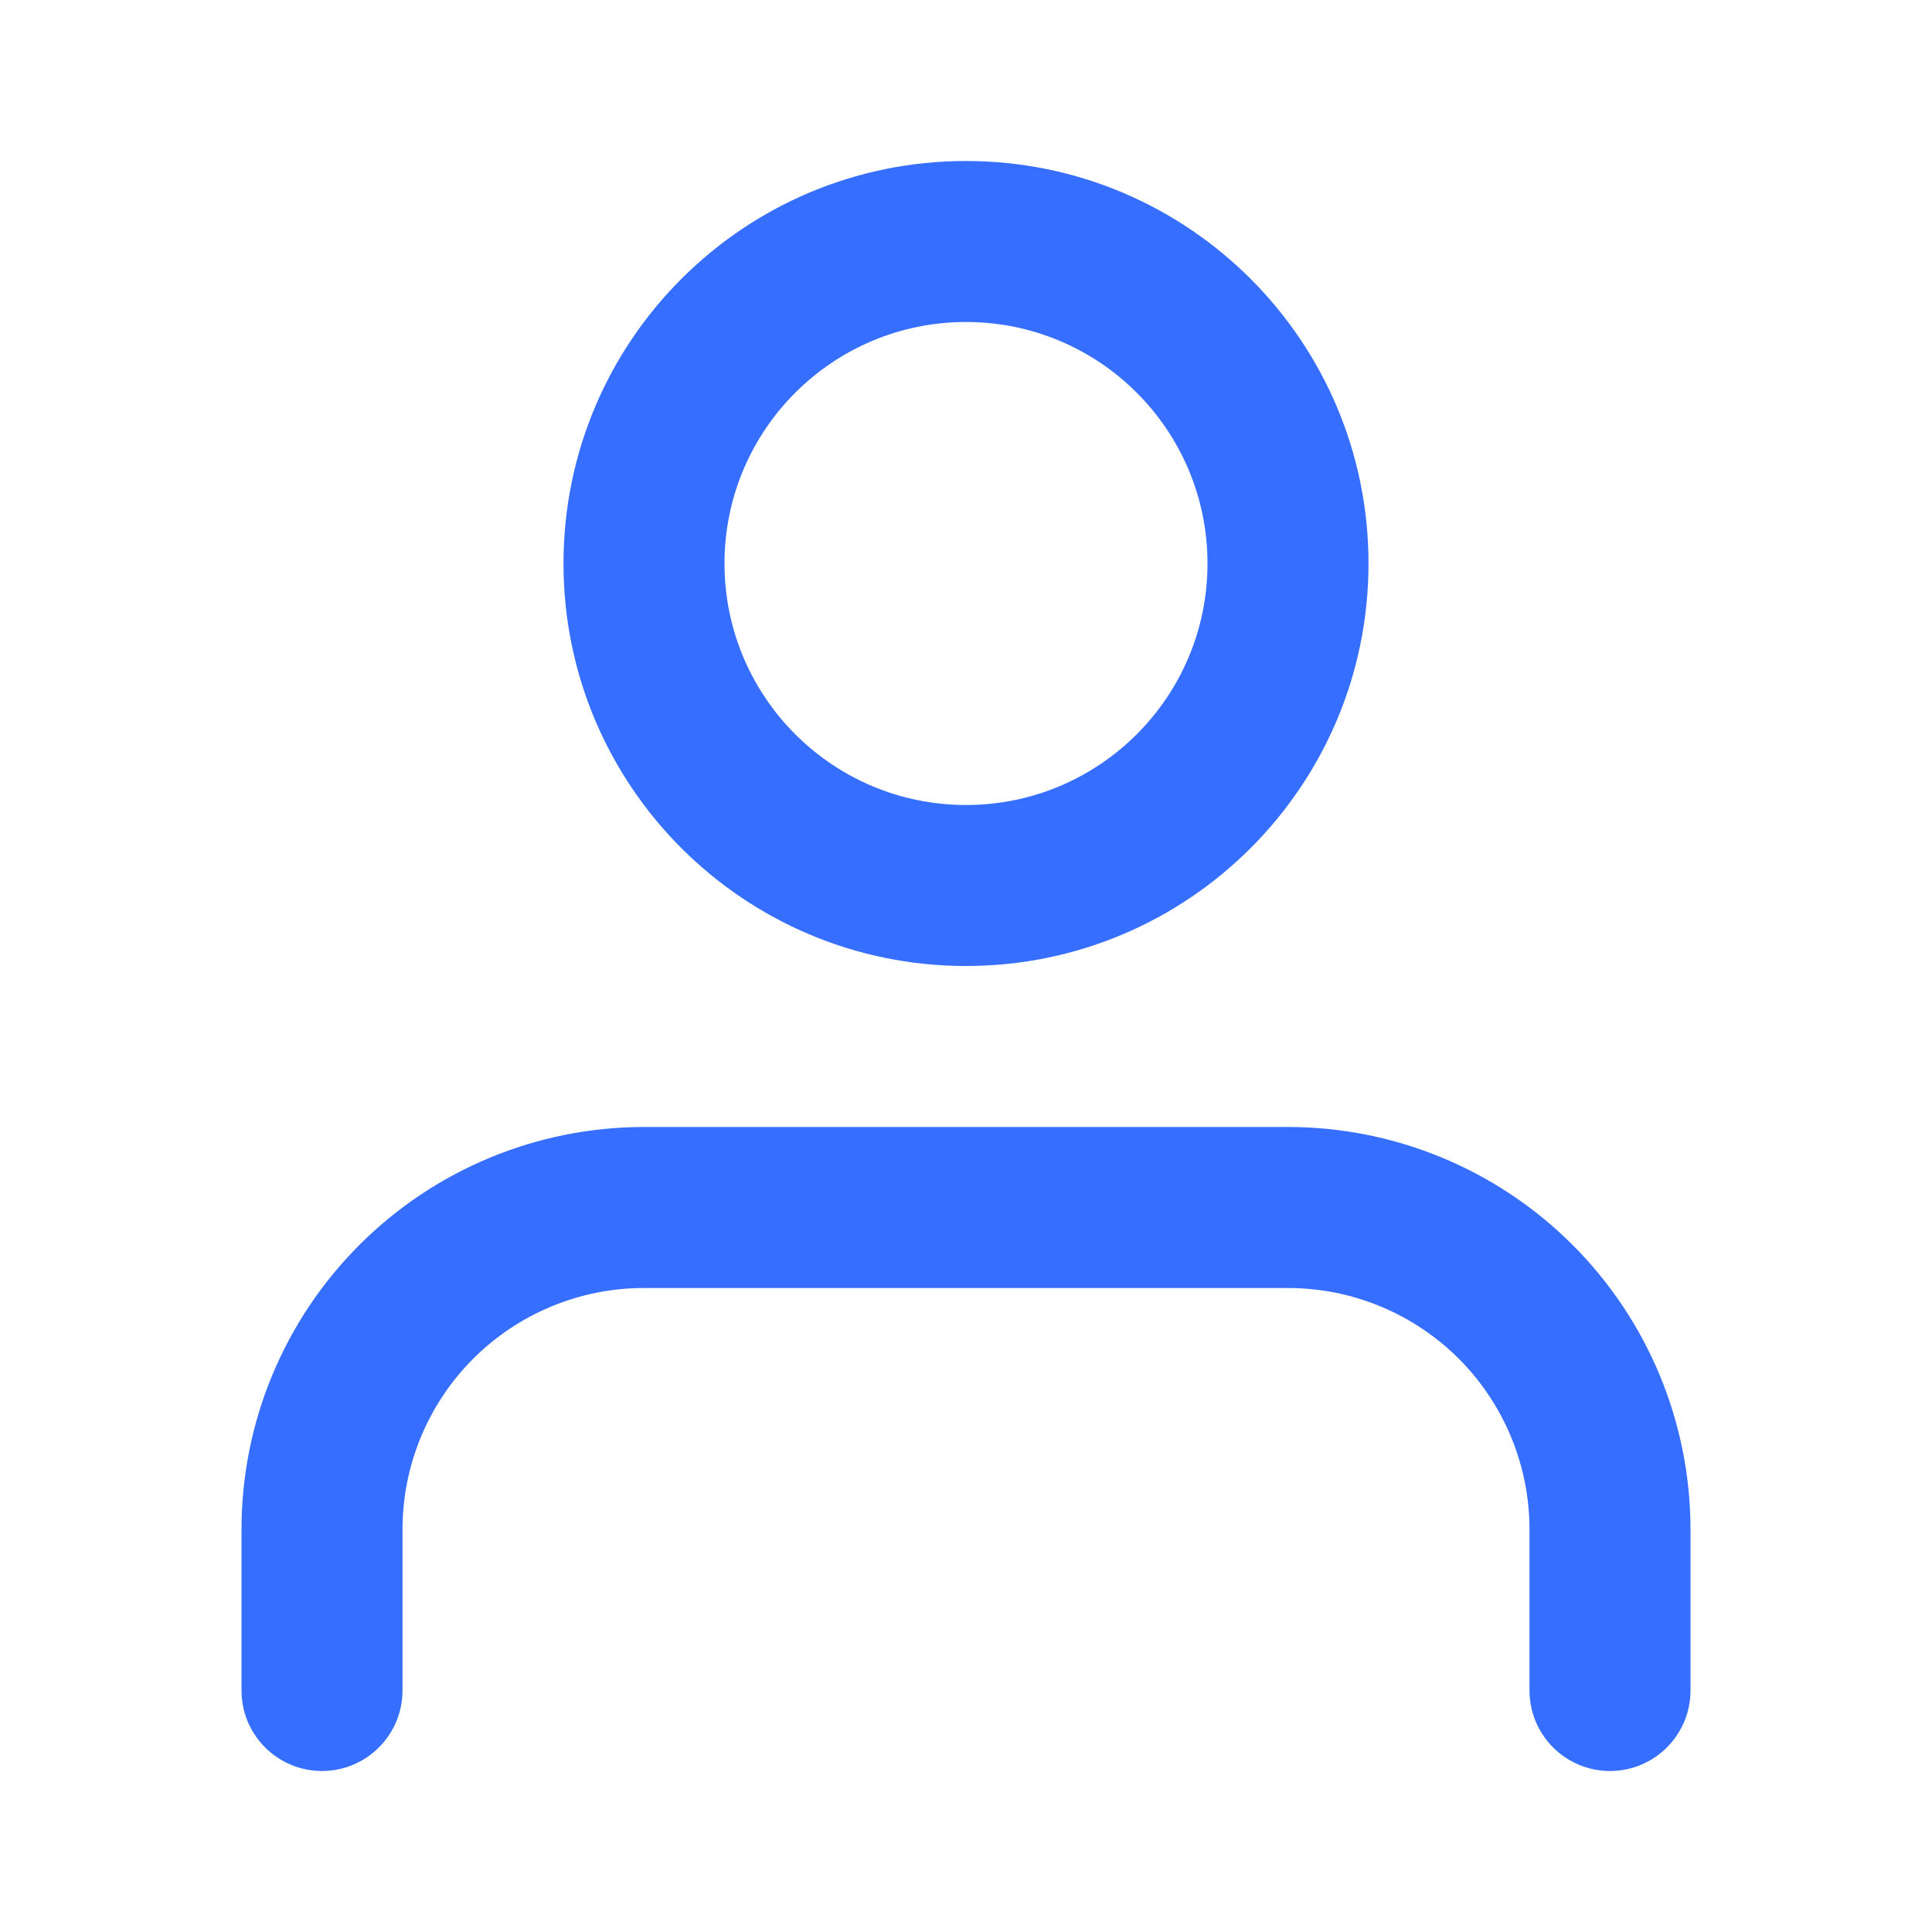 <svg width="30" height="30" viewBox="0 0 30 30" fill="none" xmlns="http://www.w3.org/2000/svg">
<path fill-rule="evenodd" clip-rule="evenodd" d="M5.581 19.331C6.753 18.159 8.342 17.5 10 17.5H20C21.658 17.5 23.247 18.159 24.419 19.331C25.591 20.503 26.25 22.092 26.25 23.75V26.25C26.25 26.94 25.69 27.5 25 27.5C24.31 27.5 23.75 26.94 23.75 26.25V23.75C23.75 22.755 23.355 21.802 22.652 21.098C21.948 20.395 20.995 20 20 20H10C9.005 20 8.052 20.395 7.348 21.098C6.645 21.802 6.25 22.755 6.25 23.75V26.25C6.25 26.94 5.69 27.5 5 27.5C4.31 27.5 3.75 26.94 3.75 26.25V23.75C3.75 22.092 4.408 20.503 5.581 19.331Z" fill="#366EFF"/>
<path fill-rule="evenodd" clip-rule="evenodd" d="M15 5C12.929 5 11.25 6.679 11.25 8.75C11.25 10.821 12.929 12.5 15 12.5C17.071 12.5 18.75 10.821 18.75 8.75C18.75 6.679 17.071 5 15 5ZM8.75 8.75C8.75 5.298 11.548 2.5 15 2.5C18.452 2.5 21.25 5.298 21.25 8.75C21.25 12.202 18.452 15 15 15C11.548 15 8.75 12.202 8.75 8.75Z" fill="#366EFF"/>
</svg>
